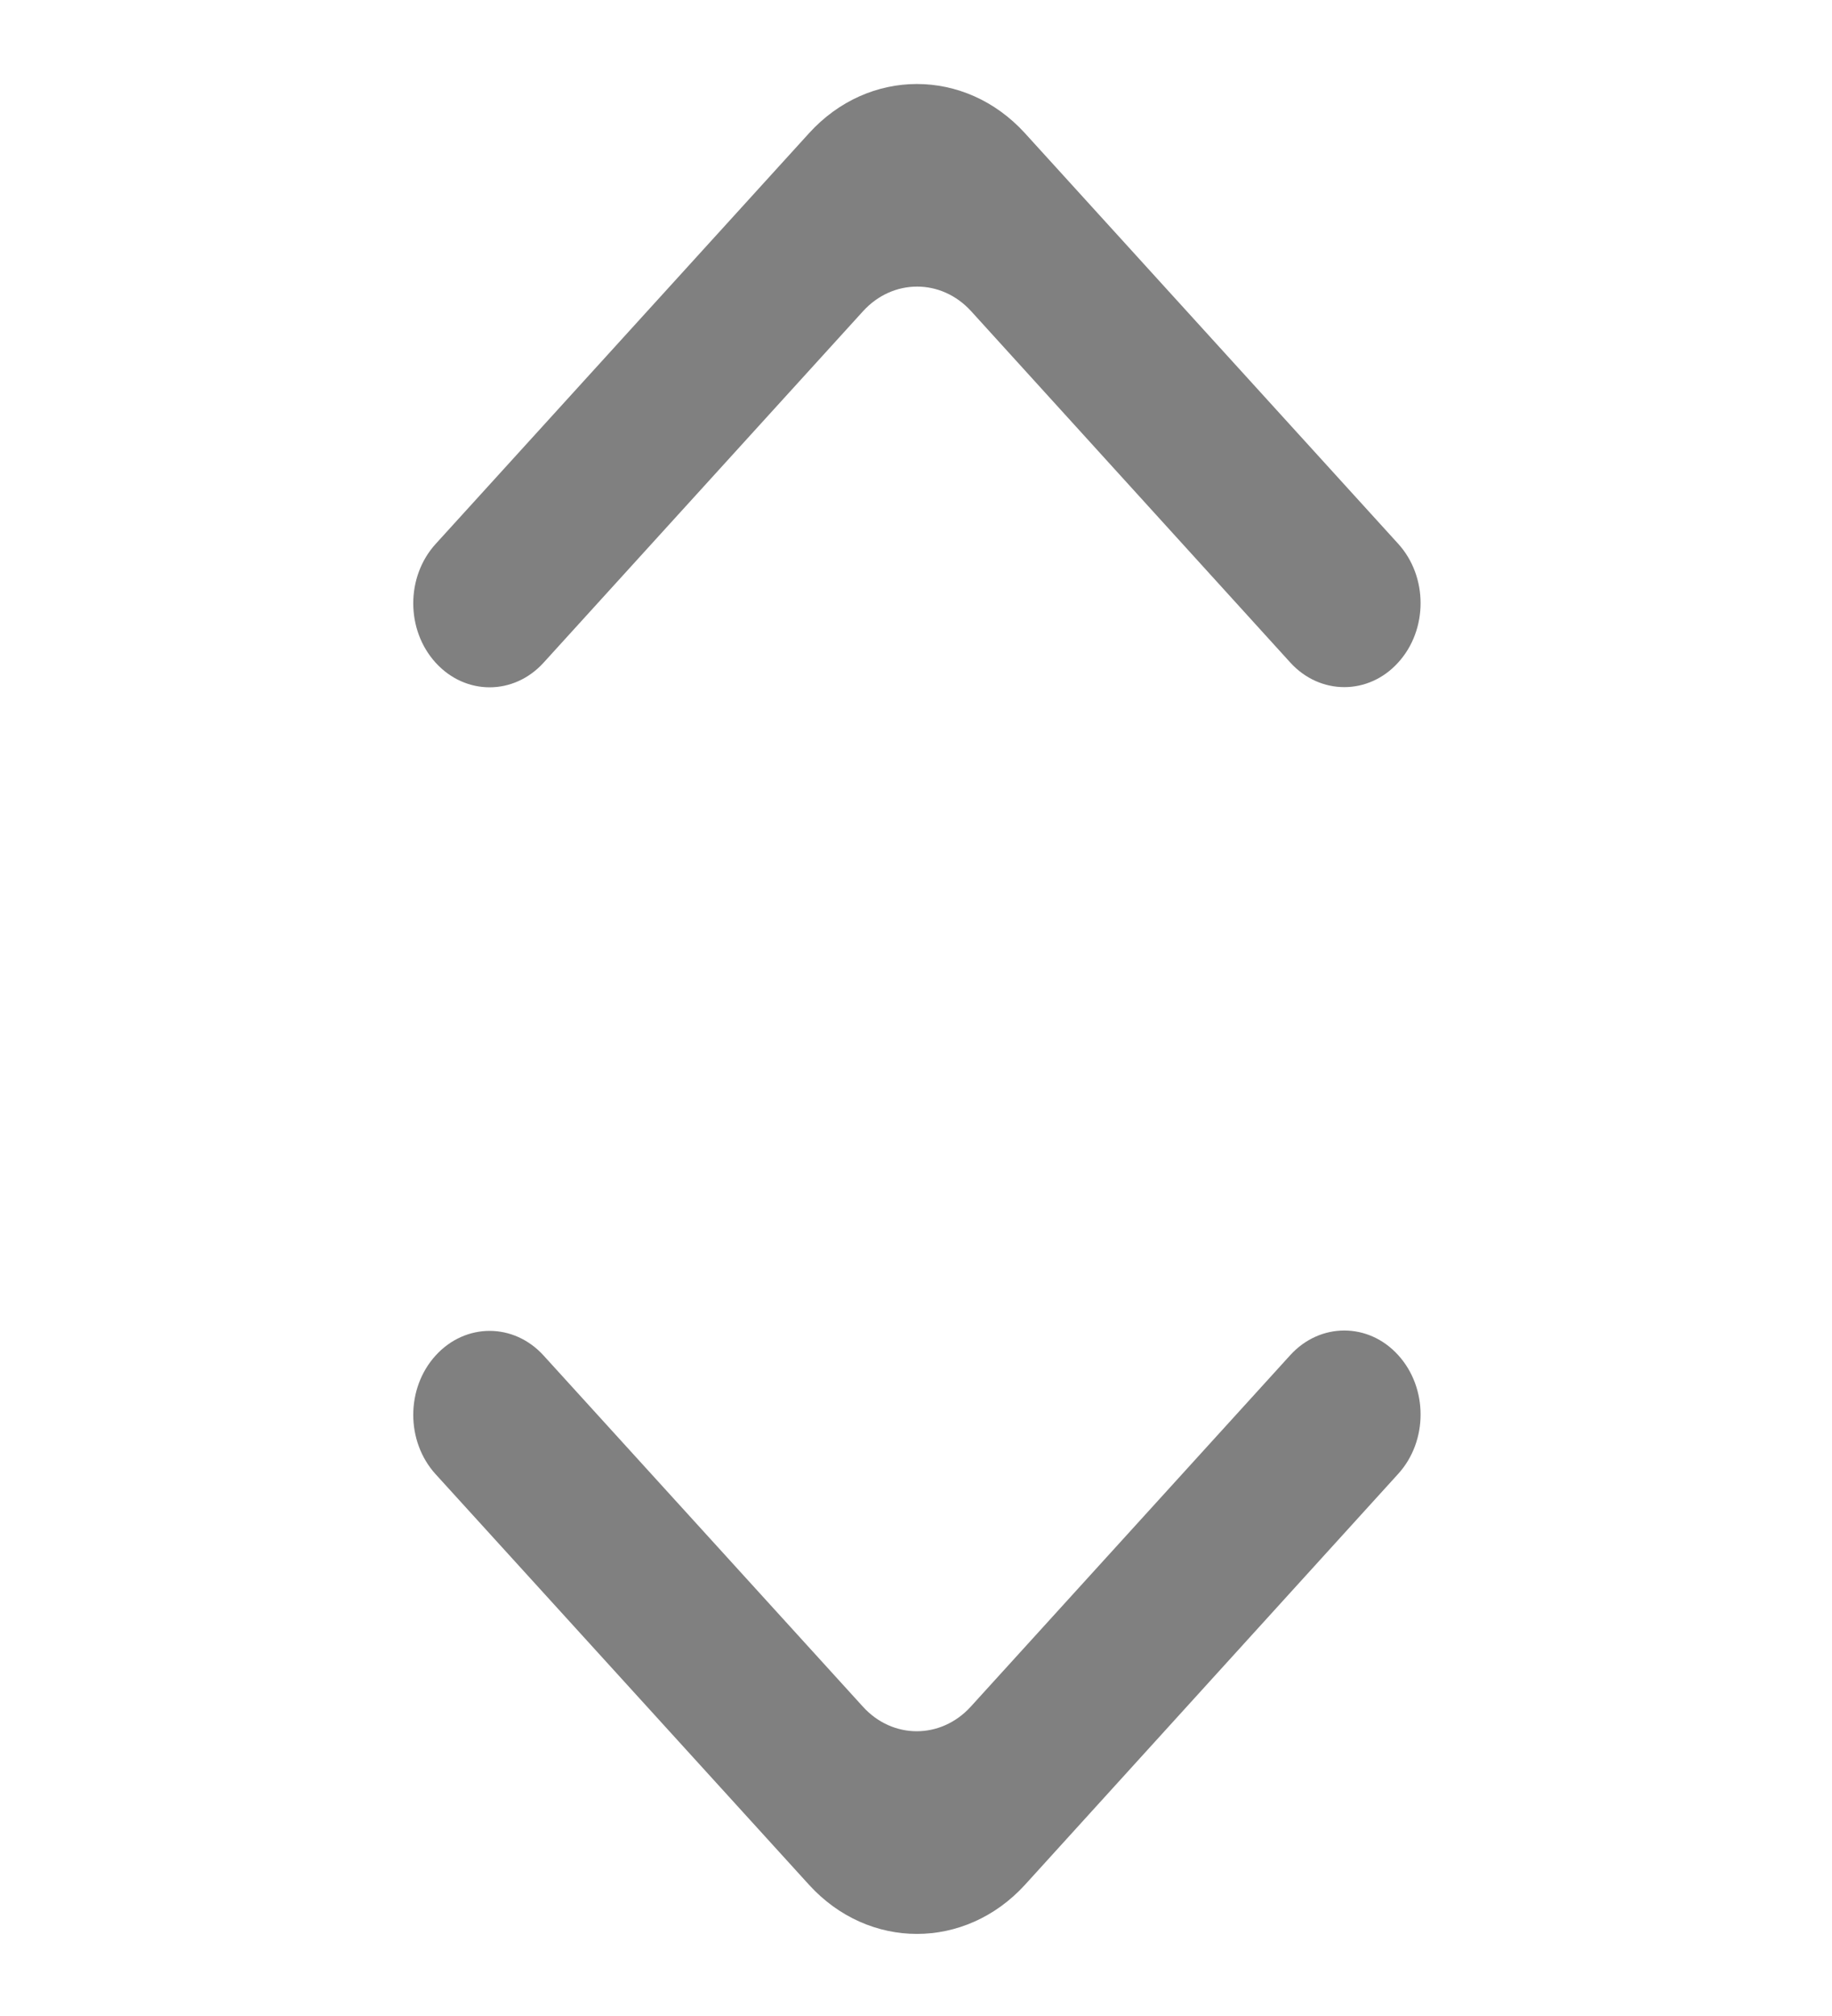 <svg width="10" height="11" viewBox="0 0 10 11" fill="none" xmlns="http://www.w3.org/2000/svg">
<path d="M2.378 7.396C2.215 7.575 2.215 7.865 2.378 8.044L4.416 10.284C4.742 10.642 5.269 10.641 5.595 10.284L7.632 8.042C7.795 7.863 7.795 7.573 7.632 7.394C7.47 7.215 7.206 7.215 7.043 7.394L5.299 9.312C5.136 9.491 4.872 9.491 4.71 9.312L2.967 7.396C2.804 7.217 2.541 7.217 2.378 7.396Z" fill="#808080"/>
<path d="M7.632 3.615C7.795 3.436 7.795 3.146 7.632 2.967L5.594 0.726C5.268 0.369 4.741 0.369 4.416 0.727L2.378 2.968C2.215 3.147 2.215 3.437 2.378 3.616C2.541 3.795 2.804 3.795 2.967 3.616L4.711 1.698C4.874 1.519 5.138 1.519 5.301 1.698L7.043 3.615C7.206 3.794 7.47 3.794 7.632 3.615Z" fill="#808080"/>
</svg>
